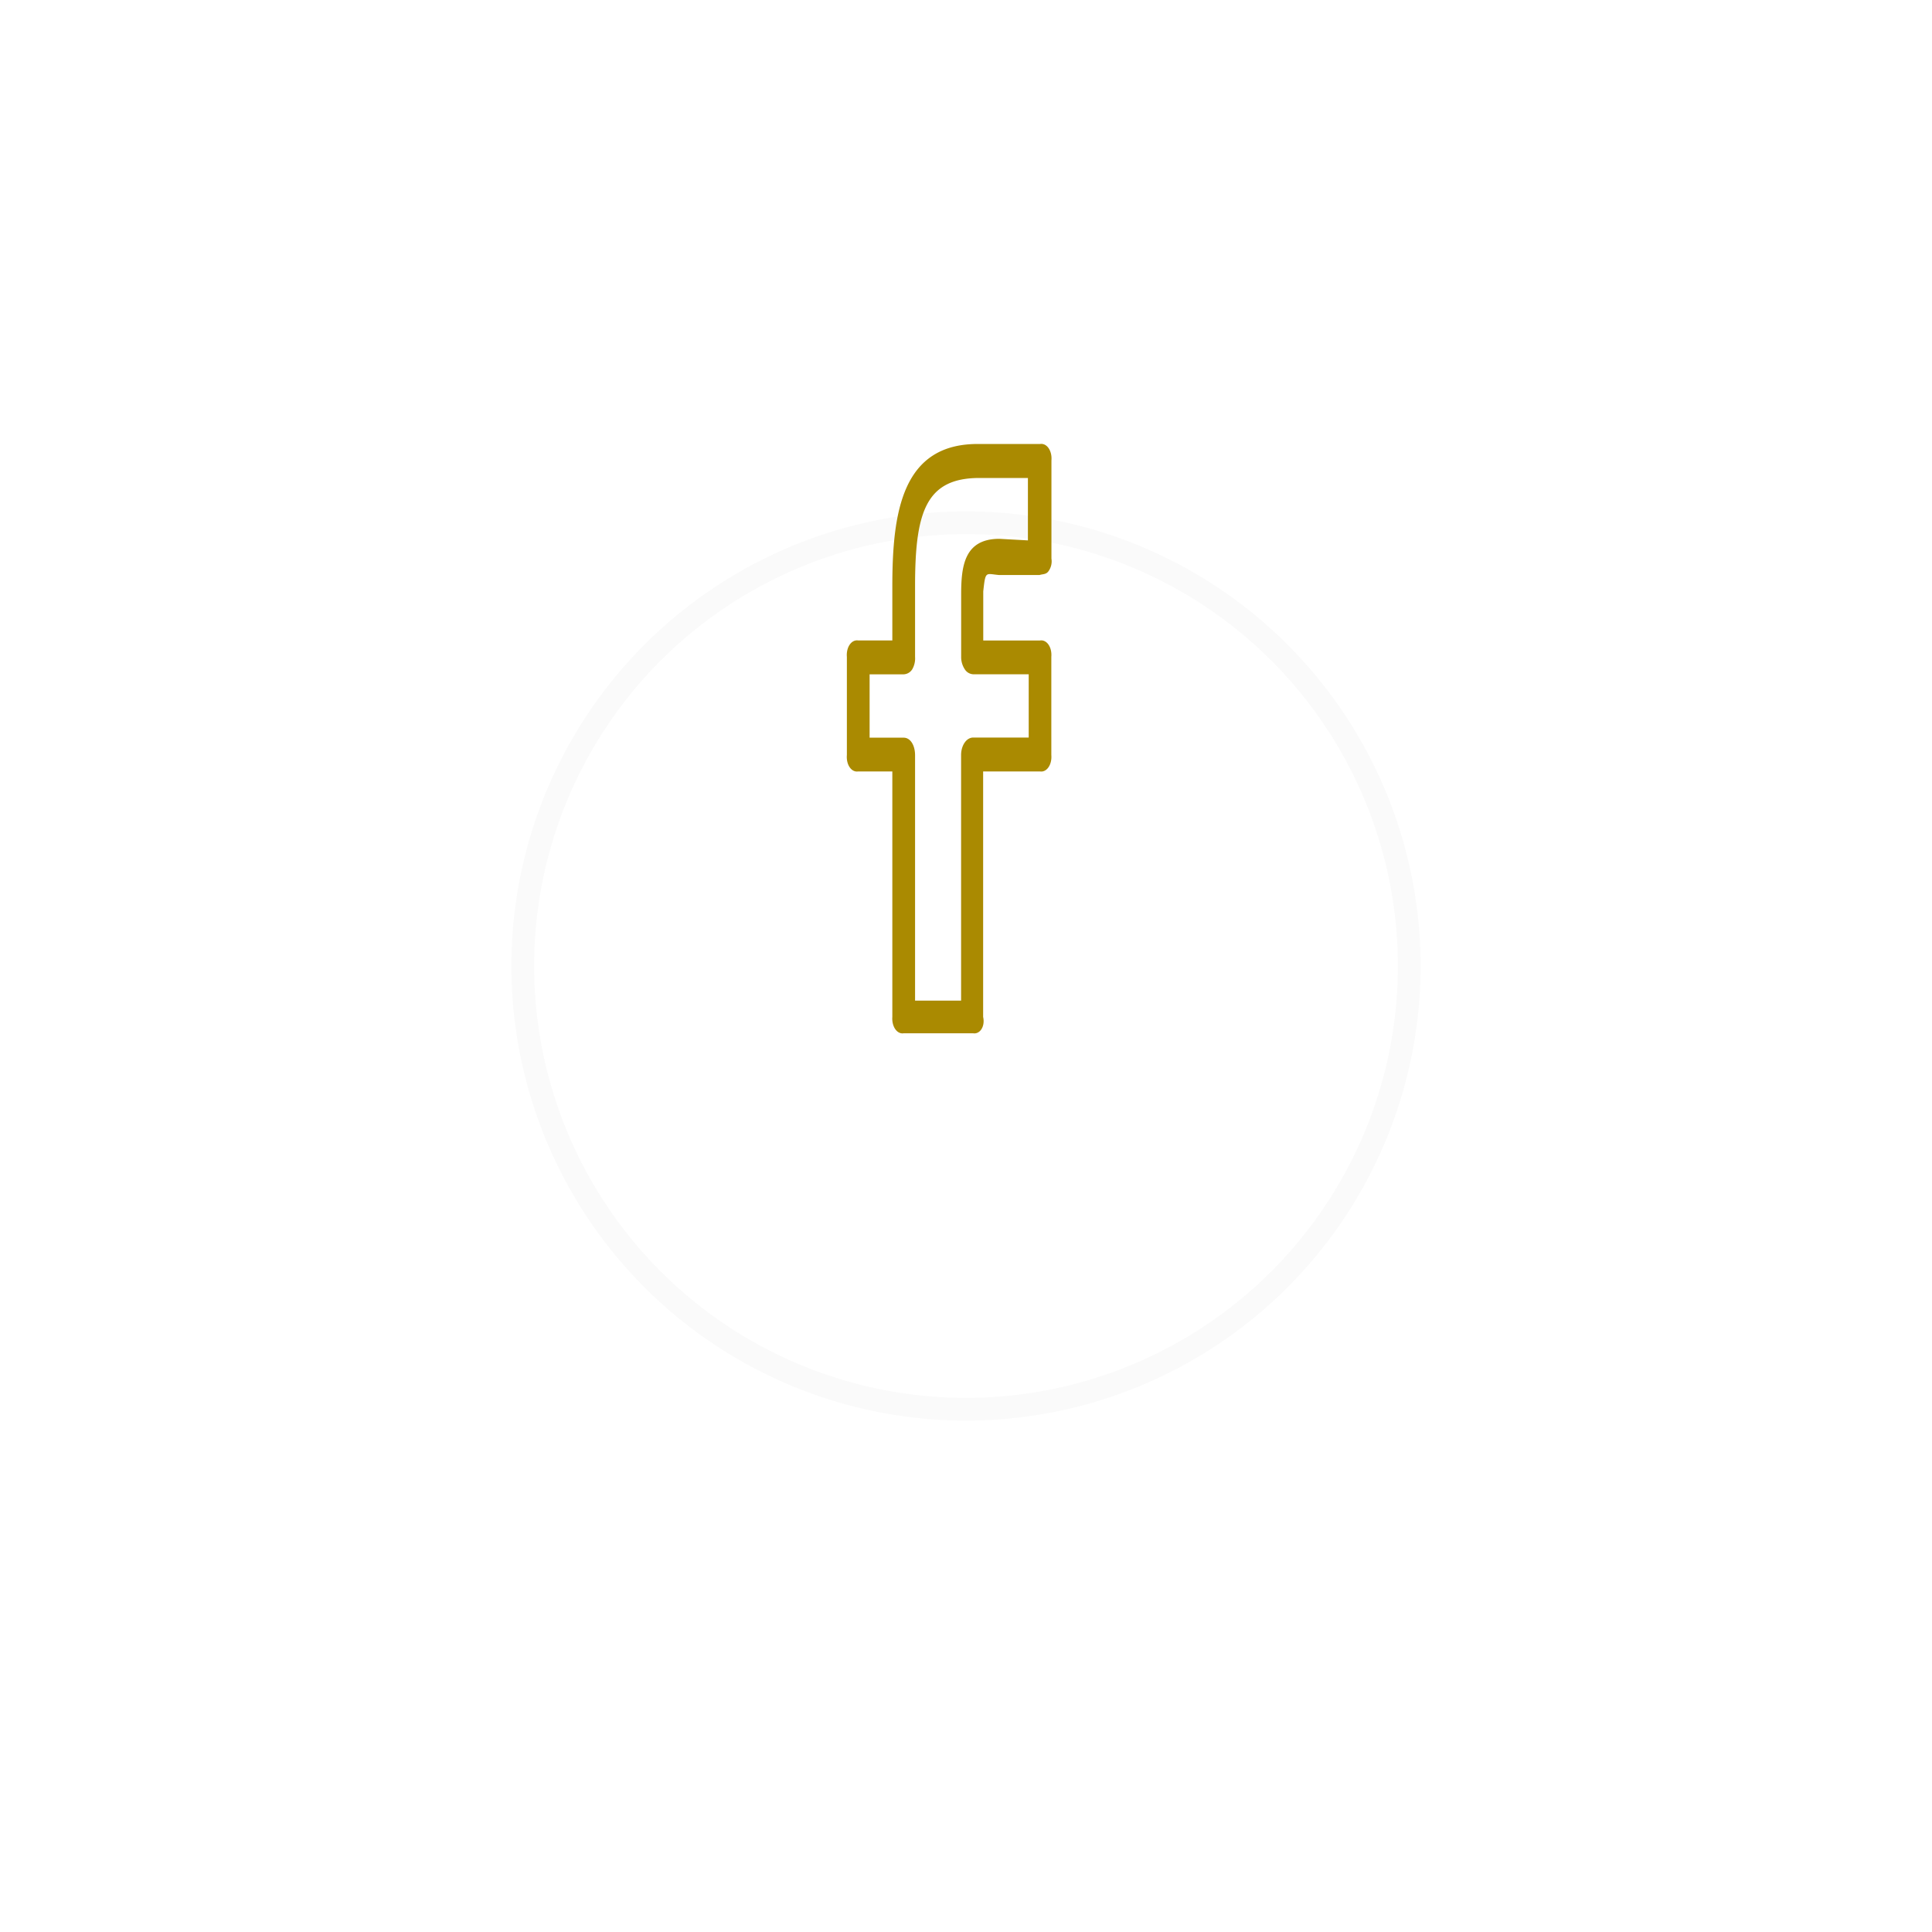 <svg xmlns="http://www.w3.org/2000/svg" xmlns:xlink="http://www.w3.org/1999/xlink" width="85" height="85" viewBox="0 0 85 85">
  <defs>
    <filter id="Ellipse_12" x="0" y="0" width="85" height="85" filterUnits="userSpaceOnUse">
      <feOffset dy="10" input="SourceAlpha"/>
      <feGaussianBlur stdDeviation="7.5" result="blur"/>
      <feFlood flood-opacity="0.161"/>
      <feComposite operator="in" in2="blur"/>
      <feComposite in="SourceGraphic"/>
    </filter>
  </defs>
  <g id="Facebook_Button_fixed" data-name="Facebook Button fixed" transform="translate(22.5 12.5)">
    <g transform="matrix(1, 0, 0, 1, -22.5, -12.5)" filter="url(#Ellipse_12)">
      <g id="Ellipse_12-2" data-name="Ellipse 12" transform="translate(22.5 12.5)" fill="#fff" stroke="#fafafa" stroke-width="1">
        <circle cx="20" cy="20" r="20" stroke="none"/>
        <circle cx="20" cy="20" r="19.5" fill="none"/>
      </g>
    </g>
    <path id="Path_2" data-name="Path 2" d="M19.5,7H16.832C13.434,6.952,13,9.982,13,13.26v2.384H11.5c-.3-.049-.535.3-.5.72v4.322c-.035.425.2.769.5.72H13v10.8c-.031.425.208.769.5.72h3.055c.3.049.534-.3.44-.72l0-10.8h2.5c.3.049.535-.3.5-.72V16.365c.035-.425-.2-.769-.5-.72H17l0-2.161c.1-.92.1-.771.69-.72h1.789c.139-.045.287-.02.391-.166A.747.747,0,0,0,20,12.043V7.722C20.035,7.3,19.8,6.952,19.5,7Zm-.535,4.241-1.254-.069c-1.553,0-1.683,1.214-1.683,2.458l0,2.731a.976.976,0,0,0,.156.546.469.469,0,0,0,.378.225H19v2.783H16.56c-.3,0-.534.344-.535.769V31.49H14v-10.8c0-.425-.2-.769-.5-.769H12V17.134h1.5a.469.469,0,0,0,.378-.225A.962.962,0,0,0,14,16.363v-3.1c0-3.23.453-4.768,2.832-4.768h2.133v2.751Z" transform="translate(3.759 0.034)" fill="#aa8a01"/>
  </g>
</svg>
